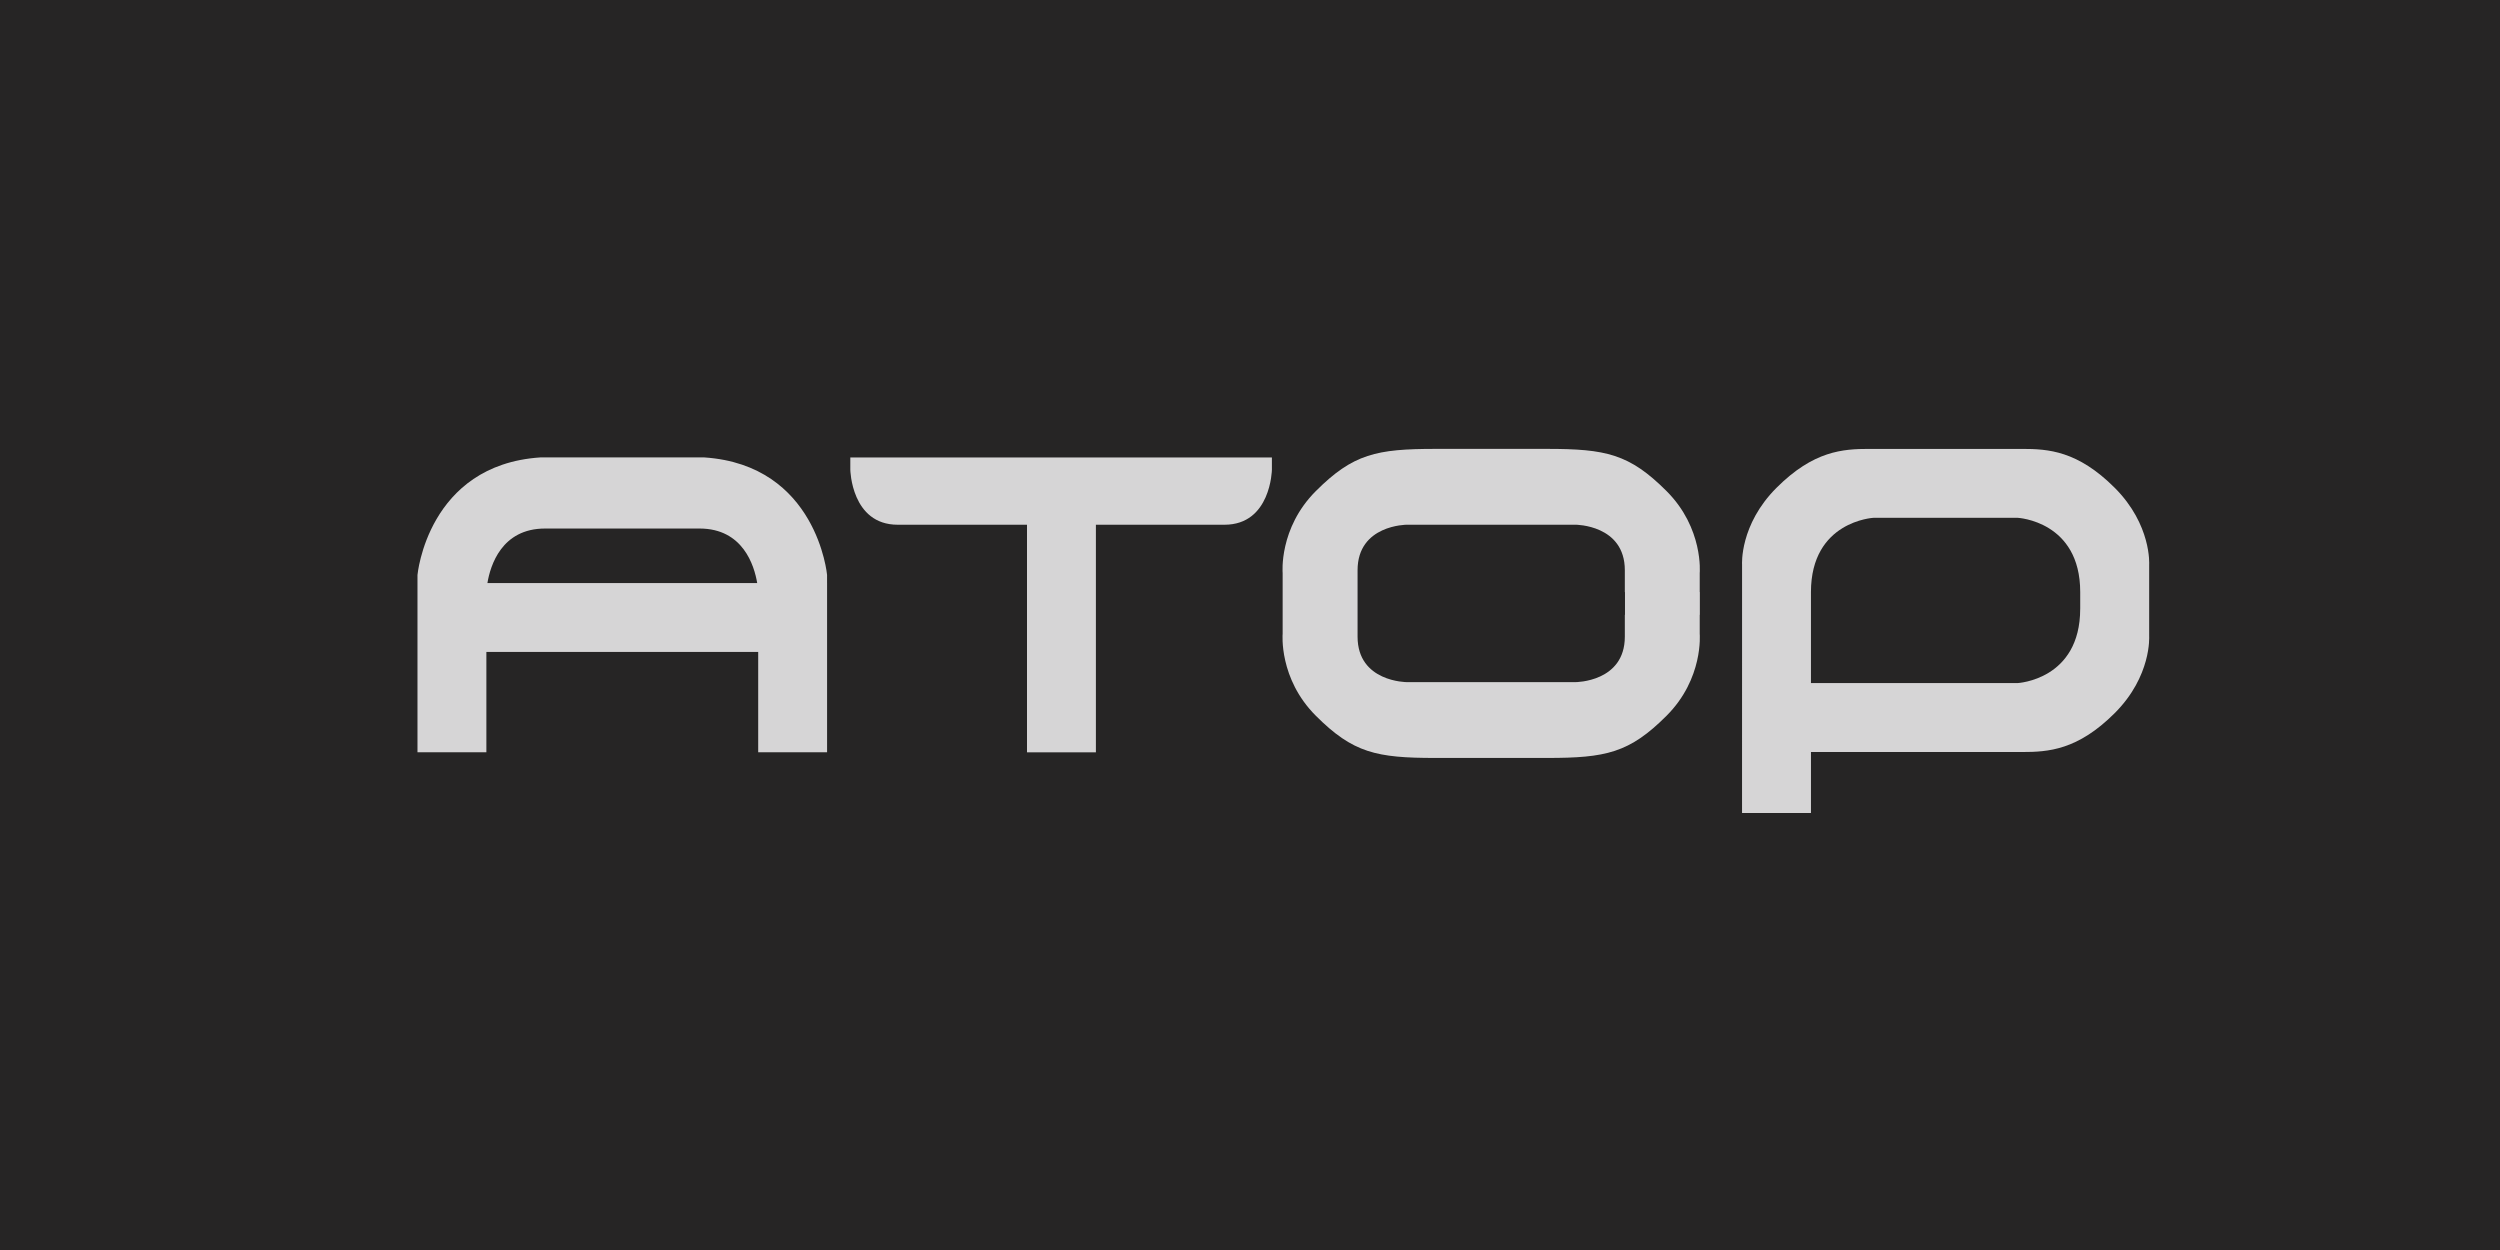 <?xml version="1.0" encoding="utf-8"?>
<!-- Generator: Adobe Illustrator 16.0.0, SVG Export Plug-In . SVG Version: 6.00 Build 0)  -->
<!DOCTYPE svg PUBLIC "-//W3C//DTD SVG 1.1//EN" "http://www.w3.org/Graphics/SVG/1.1/DTD/svg11.dtd">
<svg version="1.1" id="logo" xmlns="http://www.w3.org/2000/svg" xmlns:xlink="http://www.w3.org/1999/xlink" x="0px" y="0px"
	 width="150px" height="75px" viewBox="-8.5 -7.241 150 75" enable-background="new -8.5 -7.241 150 75" xml:space="preserve">
<rect x="-8.5" y="-7.241" fill="#262525" width="150" height="75"/>
<g>
	<path fill="#D6D5D6" d="M42.519,20.944c0,0,0.057,3.299,2.845,3.299h7.756v13.654h4.134V24.243h7.715
		c2.789,0,2.845-3.299,2.845-3.299v-0.739H42.519V20.944z"/>
	<path fill="#D6D5D6" d="M93.483,27.144c0,0,0.242-2.688-1.99-4.92s-3.643-2.532-7.169-2.532h-6.706c-3.527,0-4.935,0.3-7.168,2.532
		c-2.232,2.232-1.991,4.92-1.991,4.92v1.138v1.365v1.138c0,0-0.241,2.688,1.991,4.92c2.233,2.233,3.641,2.531,7.168,2.531h6.706
		c3.526,0,4.937-0.298,7.169-2.531c2.232-2.232,1.99-4.92,1.99-4.92v-1.138h0.008v-1.365h-0.008V27.144z M88.999,29.648H88.99v1.309
		c0,2.73-2.958,2.73-2.958,2.73h-1.707H77.62h-1.708c0,0-2.958,0-2.958-2.73v-1.309v-1.365v-1.309c0-2.732,2.958-2.732,2.958-2.732
		h1.708h6.705h1.707c0,0,2.958,0,2.958,2.732v1.309h0.009V29.648z"/>
	<path fill="#D6D5D6" d="M120.45,29.966v-2.36v-0.972c0,0,0.155-2.385-2.068-4.608s-3.991-2.333-5.556-2.333h-9.178
		c-1.565,0-3.334,0.11-5.557,2.333c-2.224,2.223-2.067,4.608-2.067,4.608v0.972l-0.002,13.934h4.136v-3.66h12.666
		c1.563,0,3.333-0.109,5.557-2.332c2.224-2.224,2.068-4.608,2.069-4.609V29.966z M116.312,29.288c0,4.266-3.758,4.456-3.758,4.456
		h-1.977h-10.42v-5.461c0-4.266,3.759-4.456,3.759-4.456h1.976h4.686h1.977c0,0,3.761,0.189,3.758,4.456V29.288z"/>
	<path fill="#D6D5D6" d="M41.125,27.259c0,0-0.597-6.601-7.367-7.055h-9.841c-6.77,0.455-7.368,7.055-7.368,7.055v0.483v0.54v3.593
		v6.02h4.134v-6.02h16.309v6.02h4.133v-6.02v-3.593v-0.54h-0.001V27.259z M20.745,27.743c0.174-1.052,0.851-3.272,3.456-3.272h9.273
		c2.606,0,3.282,2.22,3.458,3.272H20.745z"/>
</g>
</svg>
